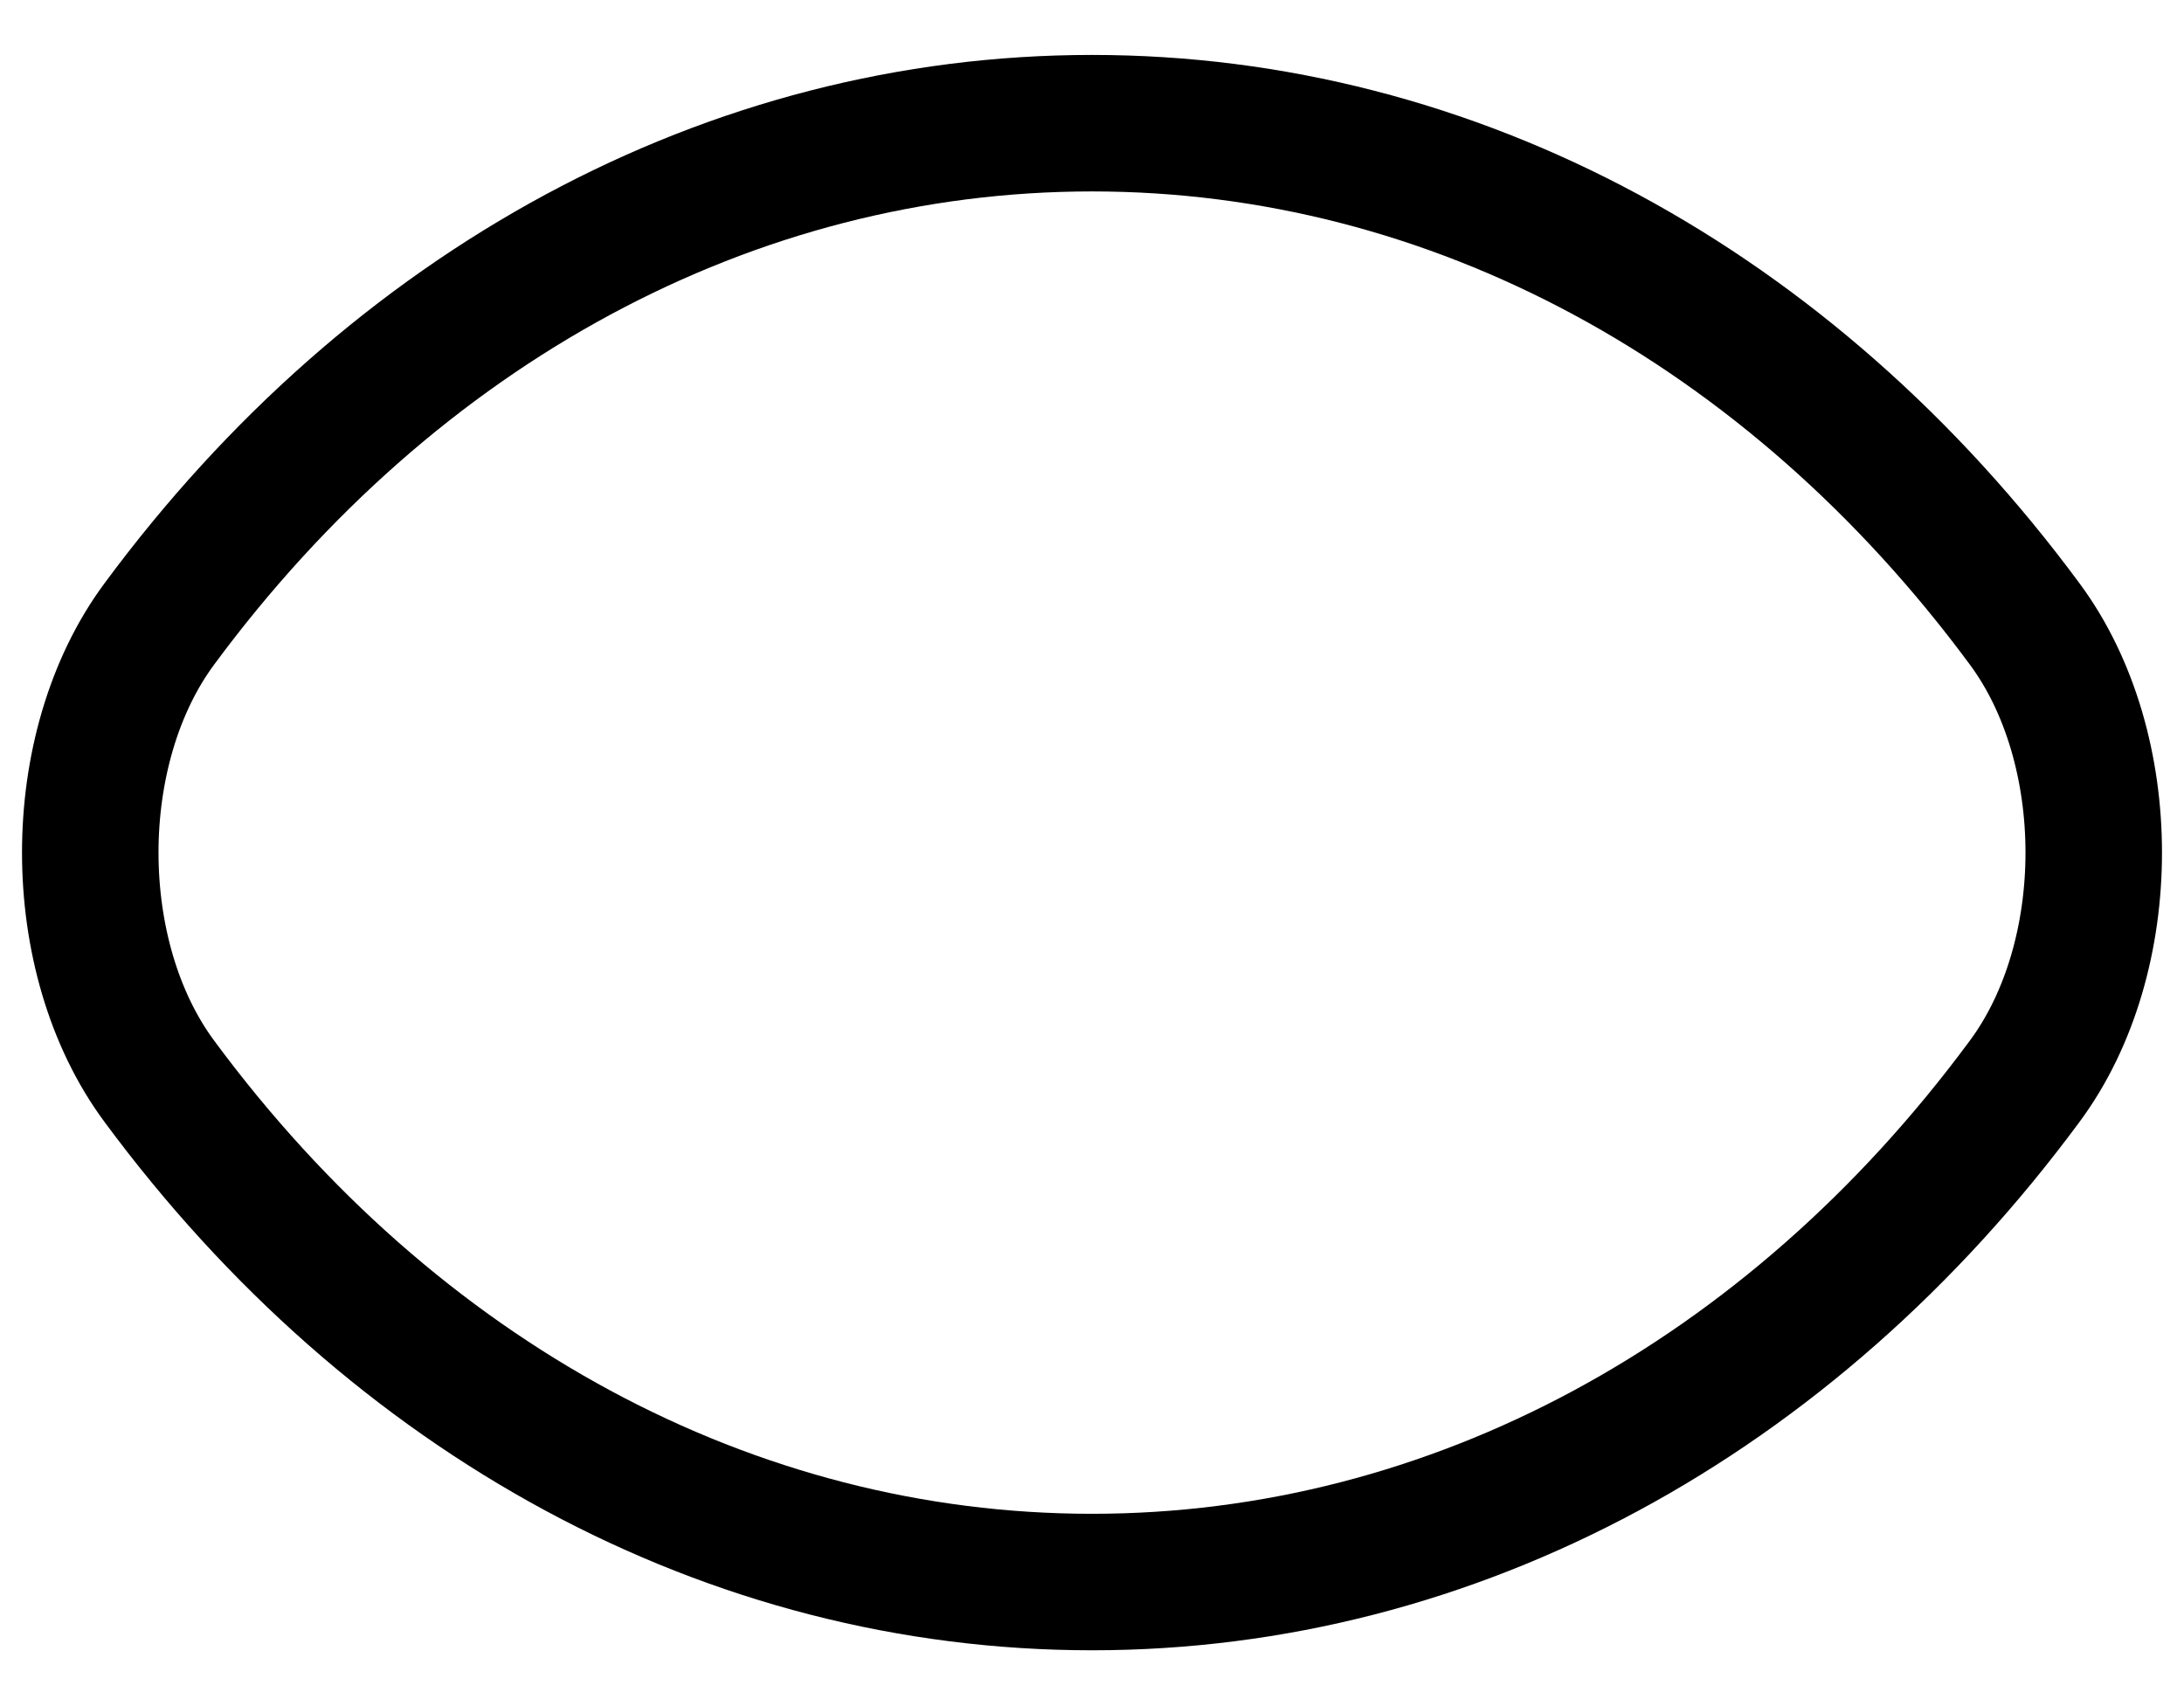 <svg width="32" height="25" viewBox="0 0 32 25" fill="none" xmlns="http://www.w3.org/2000/svg">
<path d="M16 23.182C21.295 23.182 26.23 20.495 29.665 15.845C31.015 14.024 31.015 10.963 29.665 9.142C26.23 4.492 21.295 1.805 16 1.805C10.705 1.805 5.77 4.492 2.335 9.142C0.985 10.963 0.985 14.024 2.335 15.845C5.77 20.495 10.705 23.182 16 23.182Z" stroke="black" stroke-width="2" stroke-linecap="round" stroke-linejoin="round"/>
</svg>
